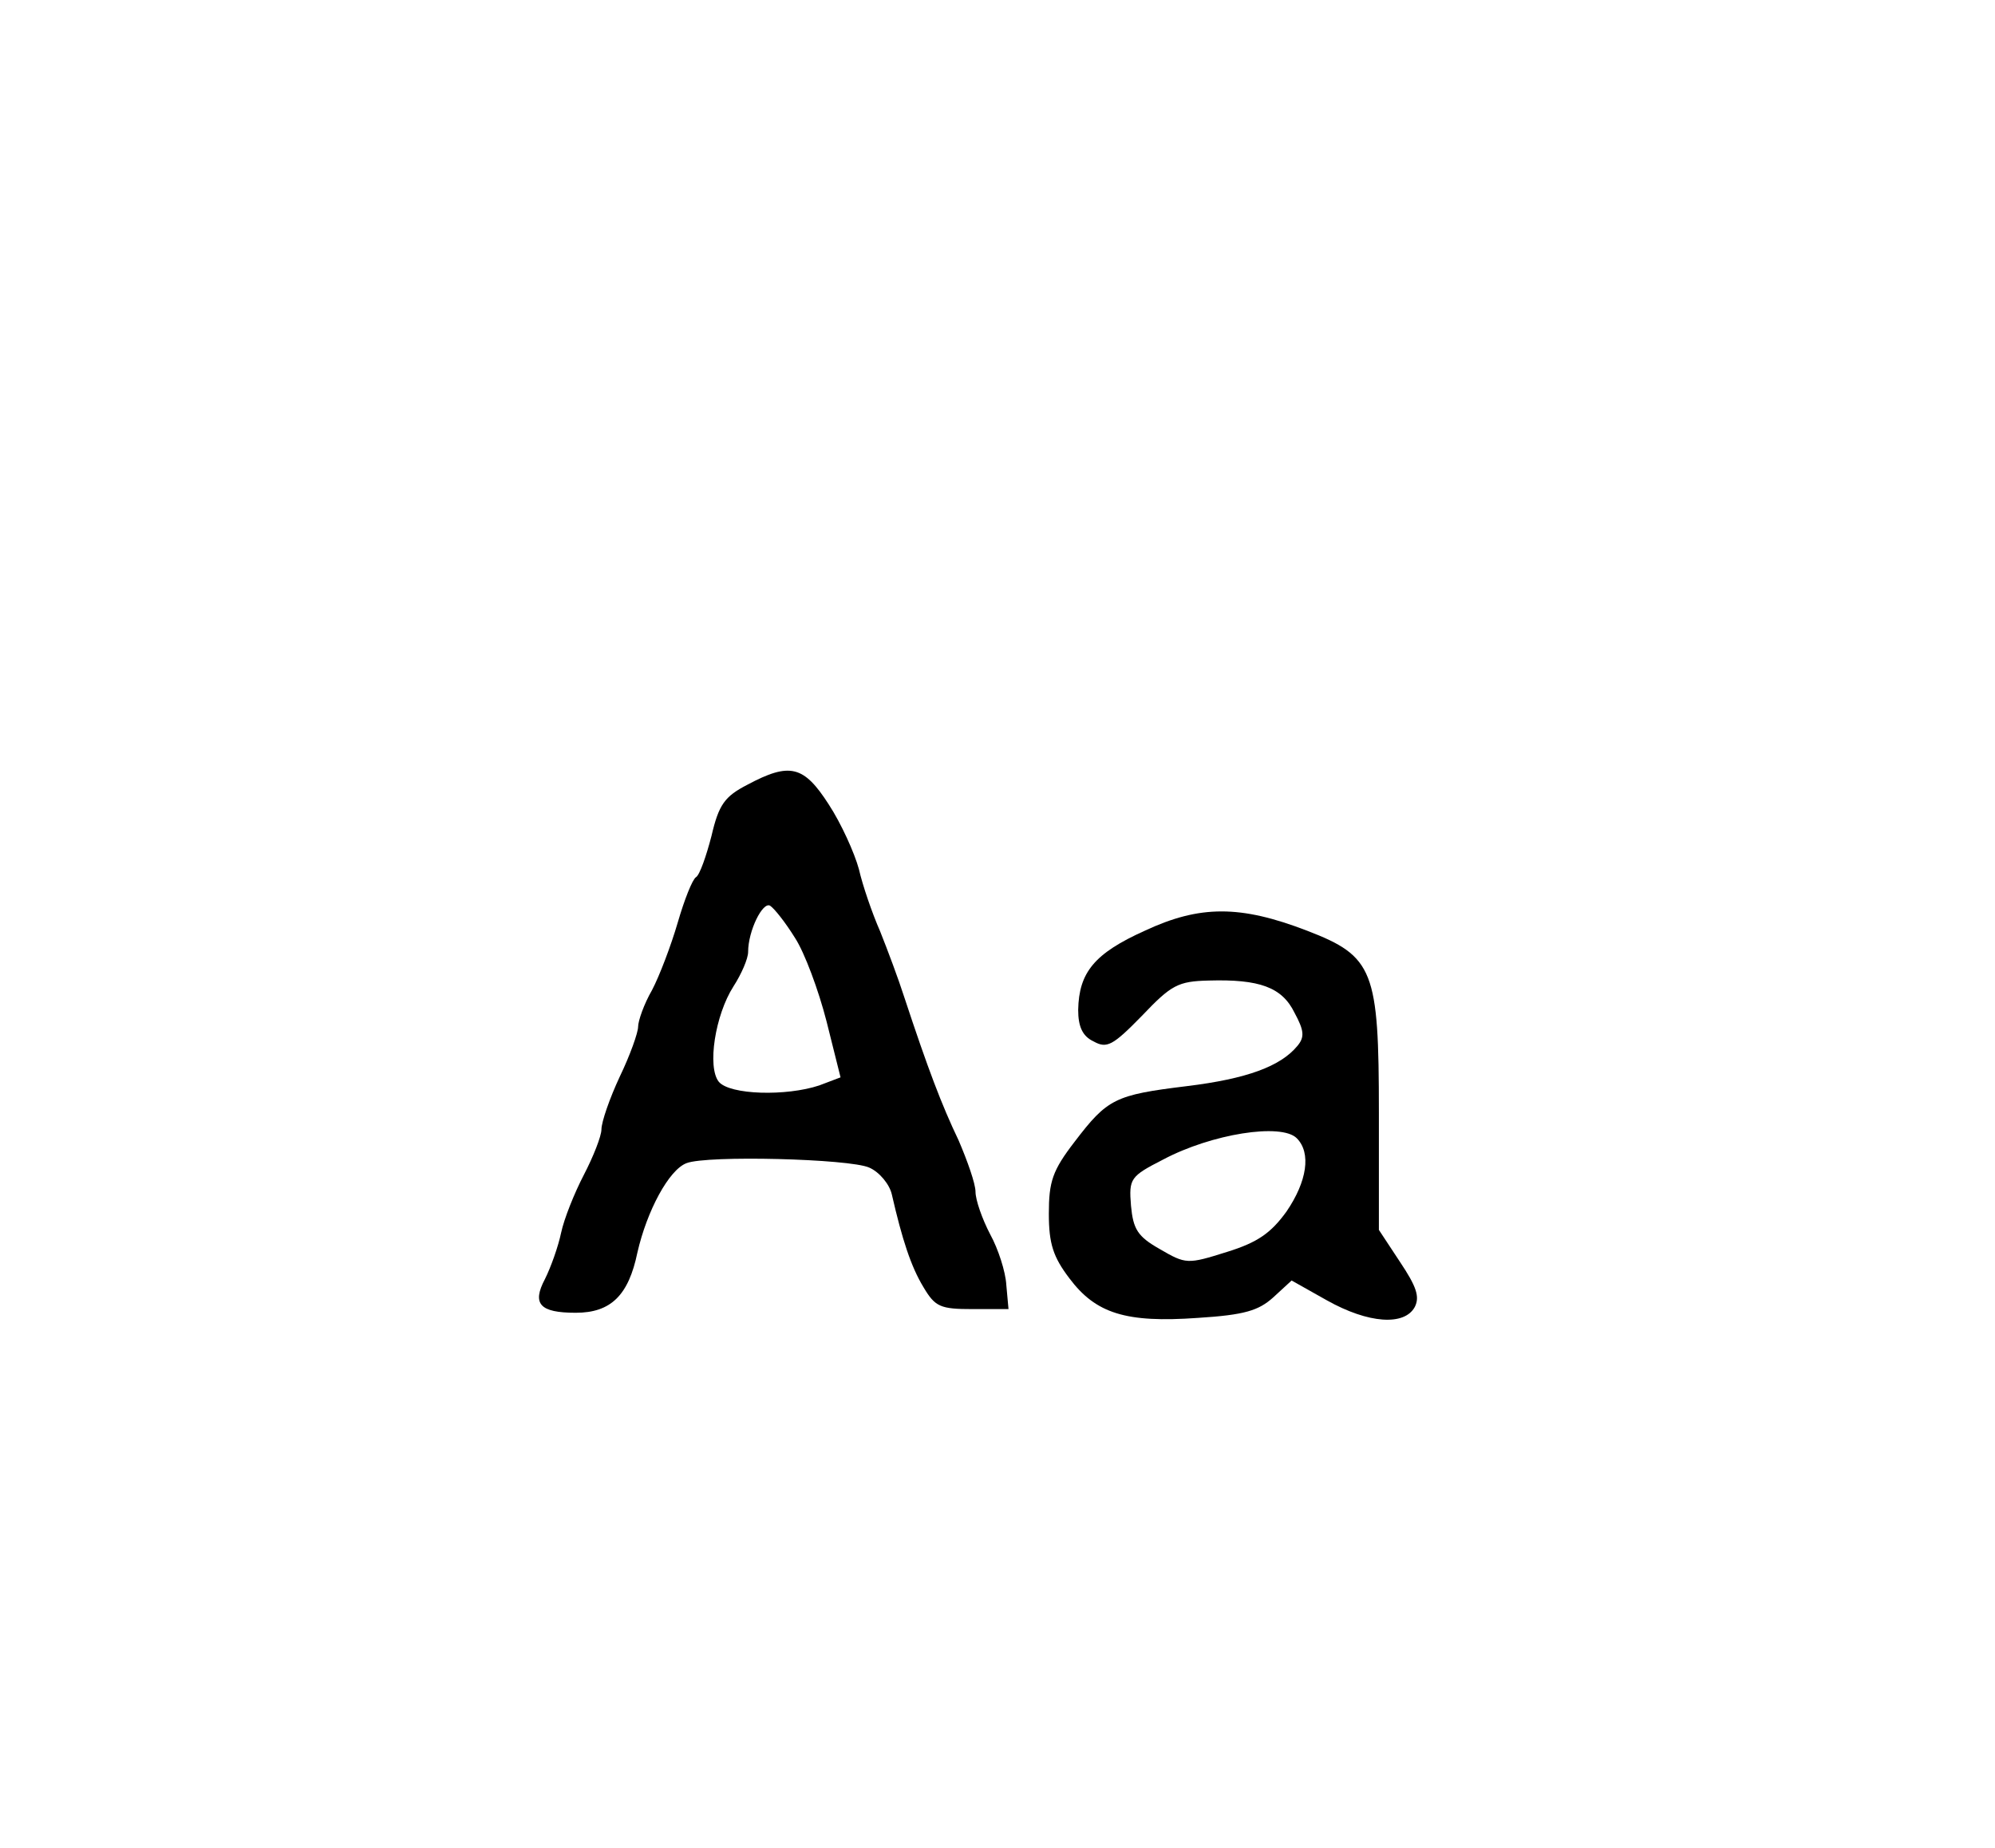 <?xml version="1.0" standalone="no"?>
<!DOCTYPE svg PUBLIC "-//W3C//DTD SVG 20010904//EN"
 "http://www.w3.org/TR/2001/REC-SVG-20010904/DTD/svg10.dtd">
<svg version="1.0" xmlns="http://www.w3.org/2000/svg"
 width="272pt" height="252pt" viewBox="0 0 272 252"
 preserveAspectRatio="xMidYMid meet">

<g transform="translate(0,252) scale(0.1,-0.1)"
fill="#000000" stroke="none">
<path d="M1019 1450 c-31 -16 -39 -27 -49 -70 -7 -27 -16 -53 -21 -56 -5 -3
-16 -31 -25 -62 -9 -31 -25 -73 -35 -92 -11 -19 -19 -42 -19 -50 0 -8 -11 -39
-25 -68 -14 -30 -25 -62 -25 -72 0 -9 -11 -37 -24 -62 -13 -25 -27 -60 -31
-79 -4 -19 -14 -47 -22 -63 -18 -34 -7 -46 42 -46 48 0 72 24 84 82 13 57 43
113 67 122 28 11 222 6 249 -6 14 -6 28 -23 31 -37 14 -61 26 -98 43 -126 16
-27 23 -30 67 -30 l49 0 -3 33 c-1 18 -11 49 -22 69 -11 21 -20 47 -20 58 0
11 -11 42 -23 70 -23 48 -42 98 -74 195 -8 25 -23 65 -33 90 -11 25 -24 63
-29 85 -6 22 -24 62 -41 88 -34 53 -53 58 -111 27z m65 -209 c13 -20 32 -71
43 -114 l19 -76 -29 -11 c-45 -15 -122 -13 -137 5 -16 20 -5 91 20 130 11 17
20 38 20 47 0 29 20 69 30 63 6 -4 21 -23 34 -44z"/>
<path d="M1561 1251 c-69 -31 -90 -57 -91 -108 0 -23 6 -36 21 -43 18 -10 26
-6 66 35 40 42 49 47 91 48 69 2 100 -9 117 -44 13 -24 14 -33 4 -45 -23 -28
-69 -45 -151 -55 -98 -12 -108 -17 -153 -76 -30 -39 -35 -54 -35 -98 0 -41 6
-59 28 -88 36 -48 77 -61 175 -54 64 4 83 10 103 28 l25 23 48 -27 c57 -32
106 -35 120 -9 7 14 2 28 -20 61 l-29 44 0 160 c0 194 -7 213 -98 248 -91 35
-146 35 -221 0z m207 -283 c20 -20 14 -59 -14 -100 -21 -29 -39 -42 -81 -55
-54 -17 -56 -17 -92 4 -30 17 -36 27 -39 59 -3 37 -1 40 44 63 66 35 161 50
182 29z"/>
</g>
</svg>
